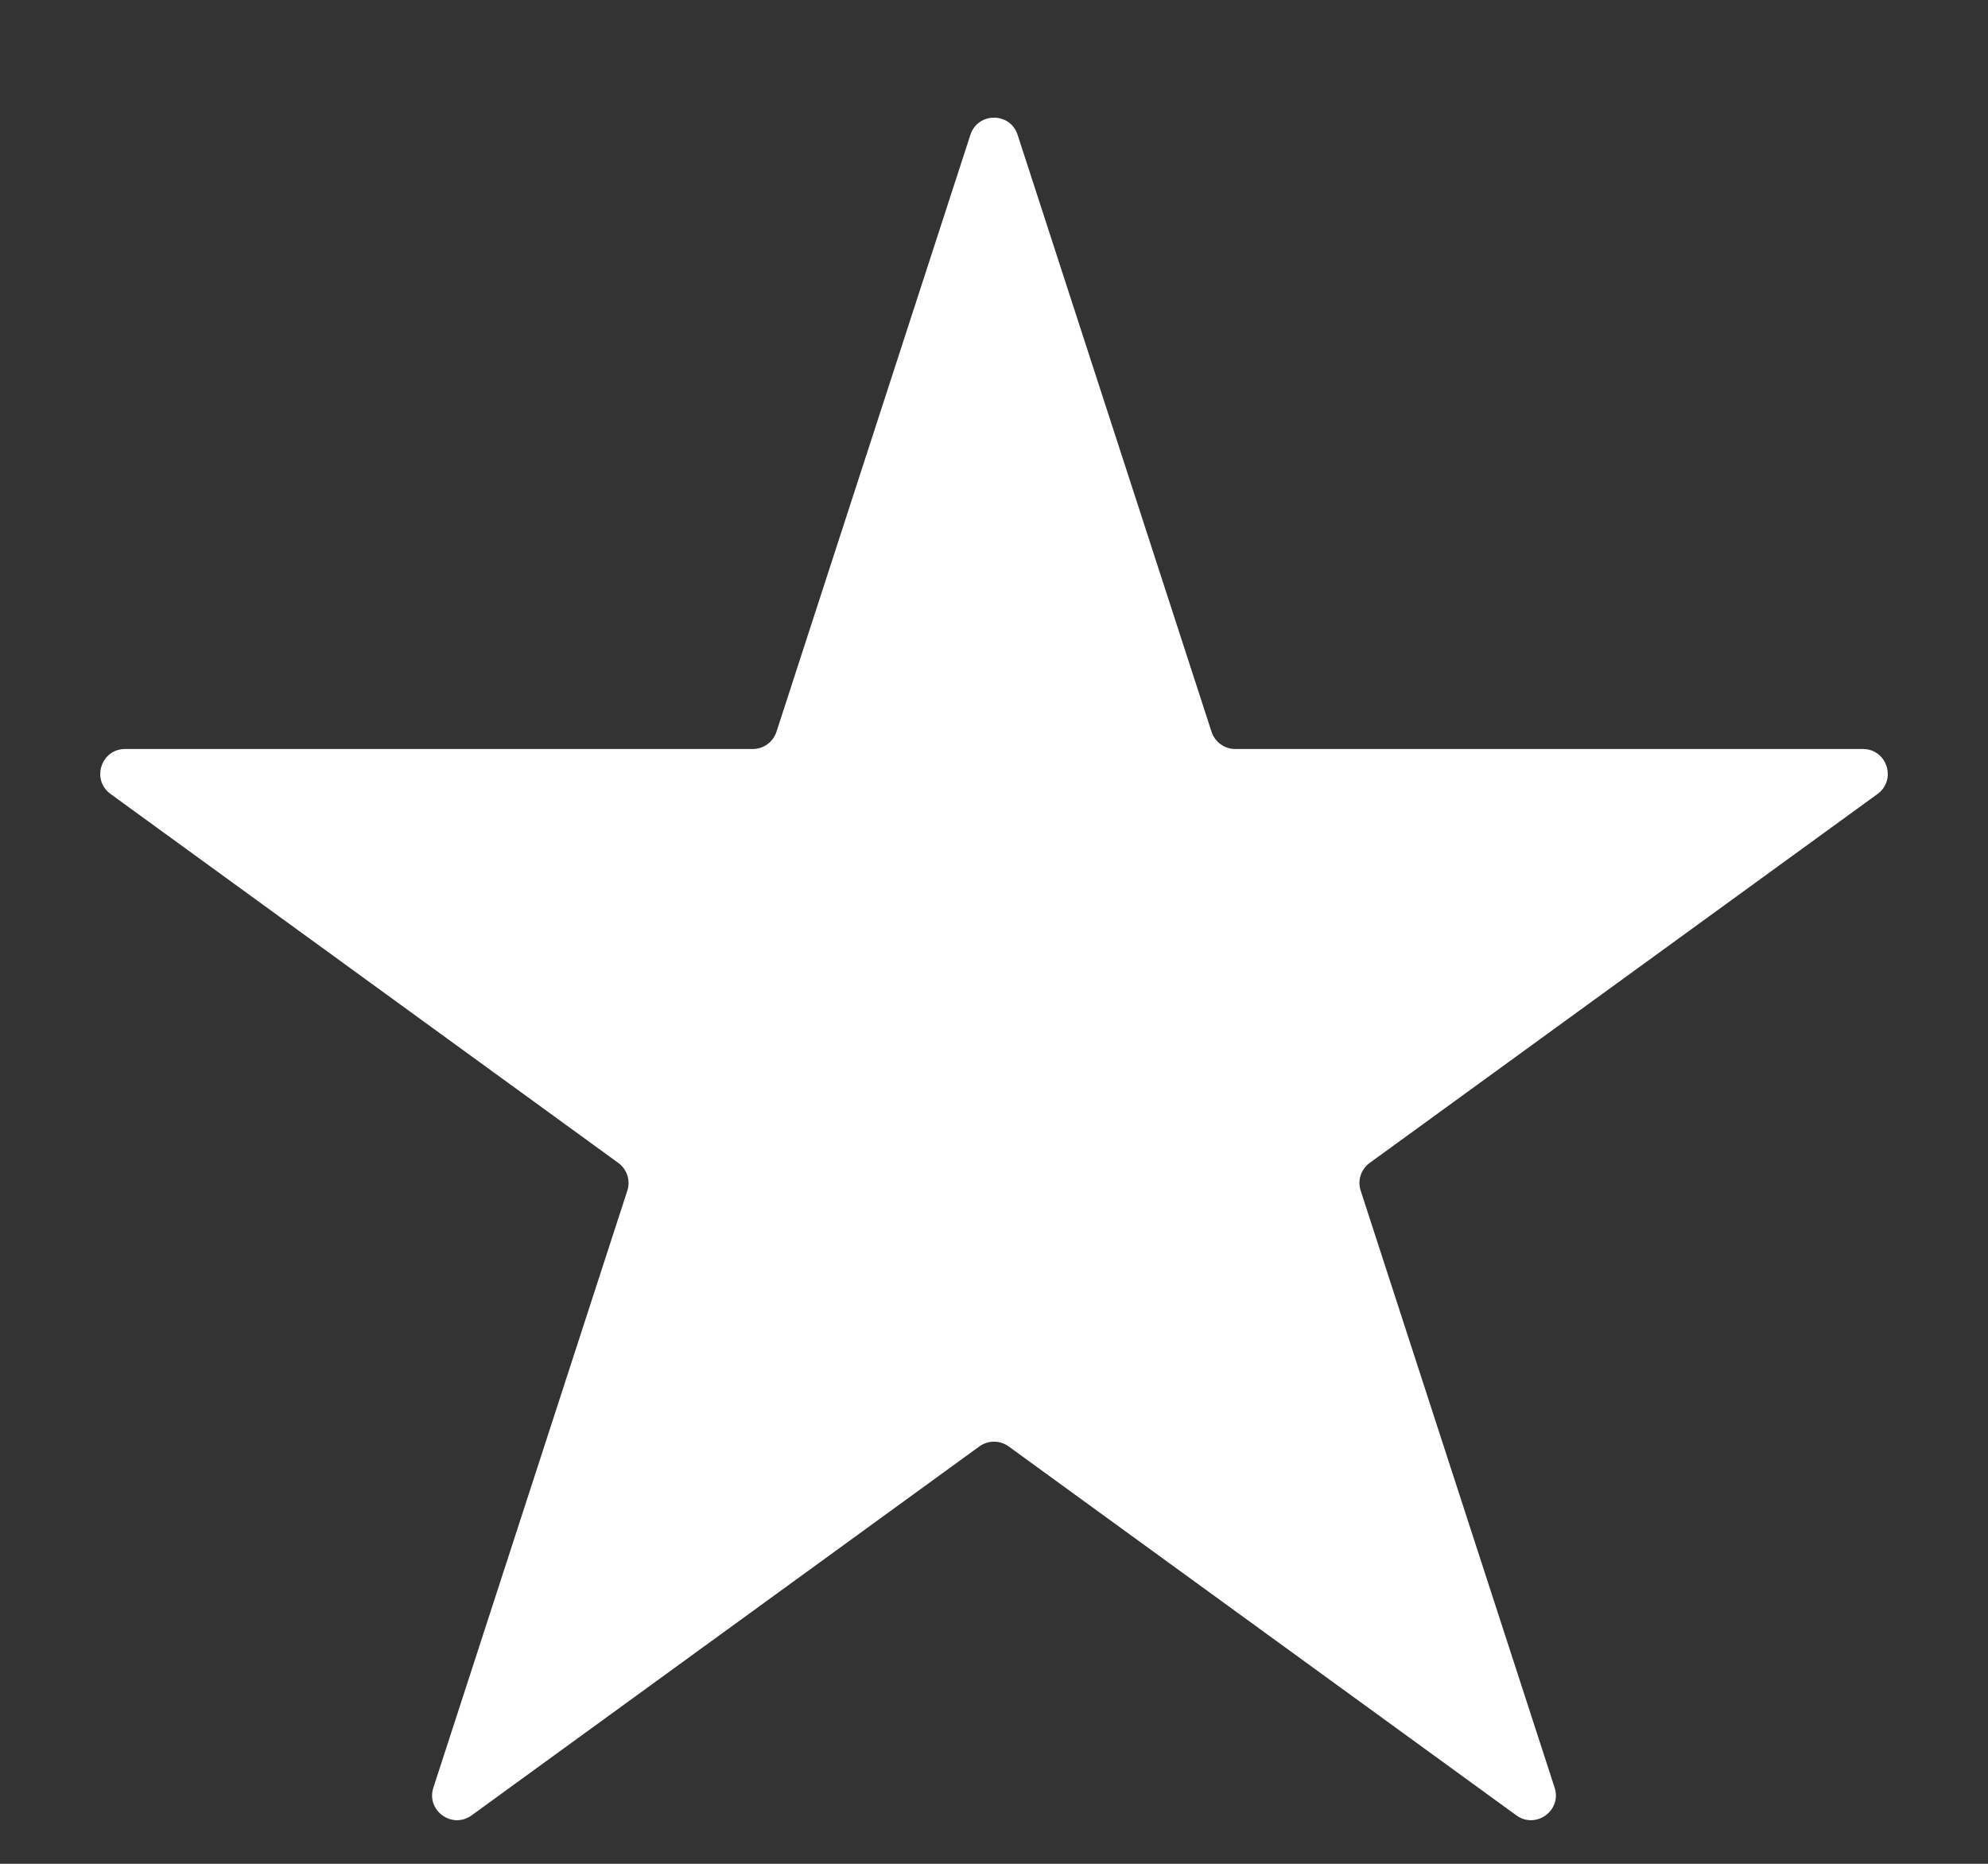 <svg width="16" height="15" viewBox="0 0 16 15" fill="none" xmlns="http://www.w3.org/2000/svg">
<rect x="0" y="0" width="16" height="15" fill="#333333" stroke="none"/>
<path d="M7.81 1.085C7.87 0.901 8.13 0.901 8.19 1.085L9.751 5.89C9.778 5.972 9.855 6.028 9.941 6.028H14.993C15.187 6.028 15.267 6.276 15.111 6.39L11.024 9.359C10.954 9.41 10.924 9.5 10.951 9.582L12.512 14.387C12.572 14.571 12.361 14.724 12.204 14.61L8.118 11.641C8.047 11.59 7.953 11.59 7.882 11.641L3.796 14.61C3.639 14.724 3.428 14.571 3.488 14.387L5.049 9.582C5.076 9.5 5.046 9.41 4.976 9.359L0.89 6.39C0.733 6.276 0.813 6.028 1.007 6.028H6.059C6.145 6.028 6.222 5.972 6.249 5.89L7.81 1.085Z" fill="white"/>
</svg>
